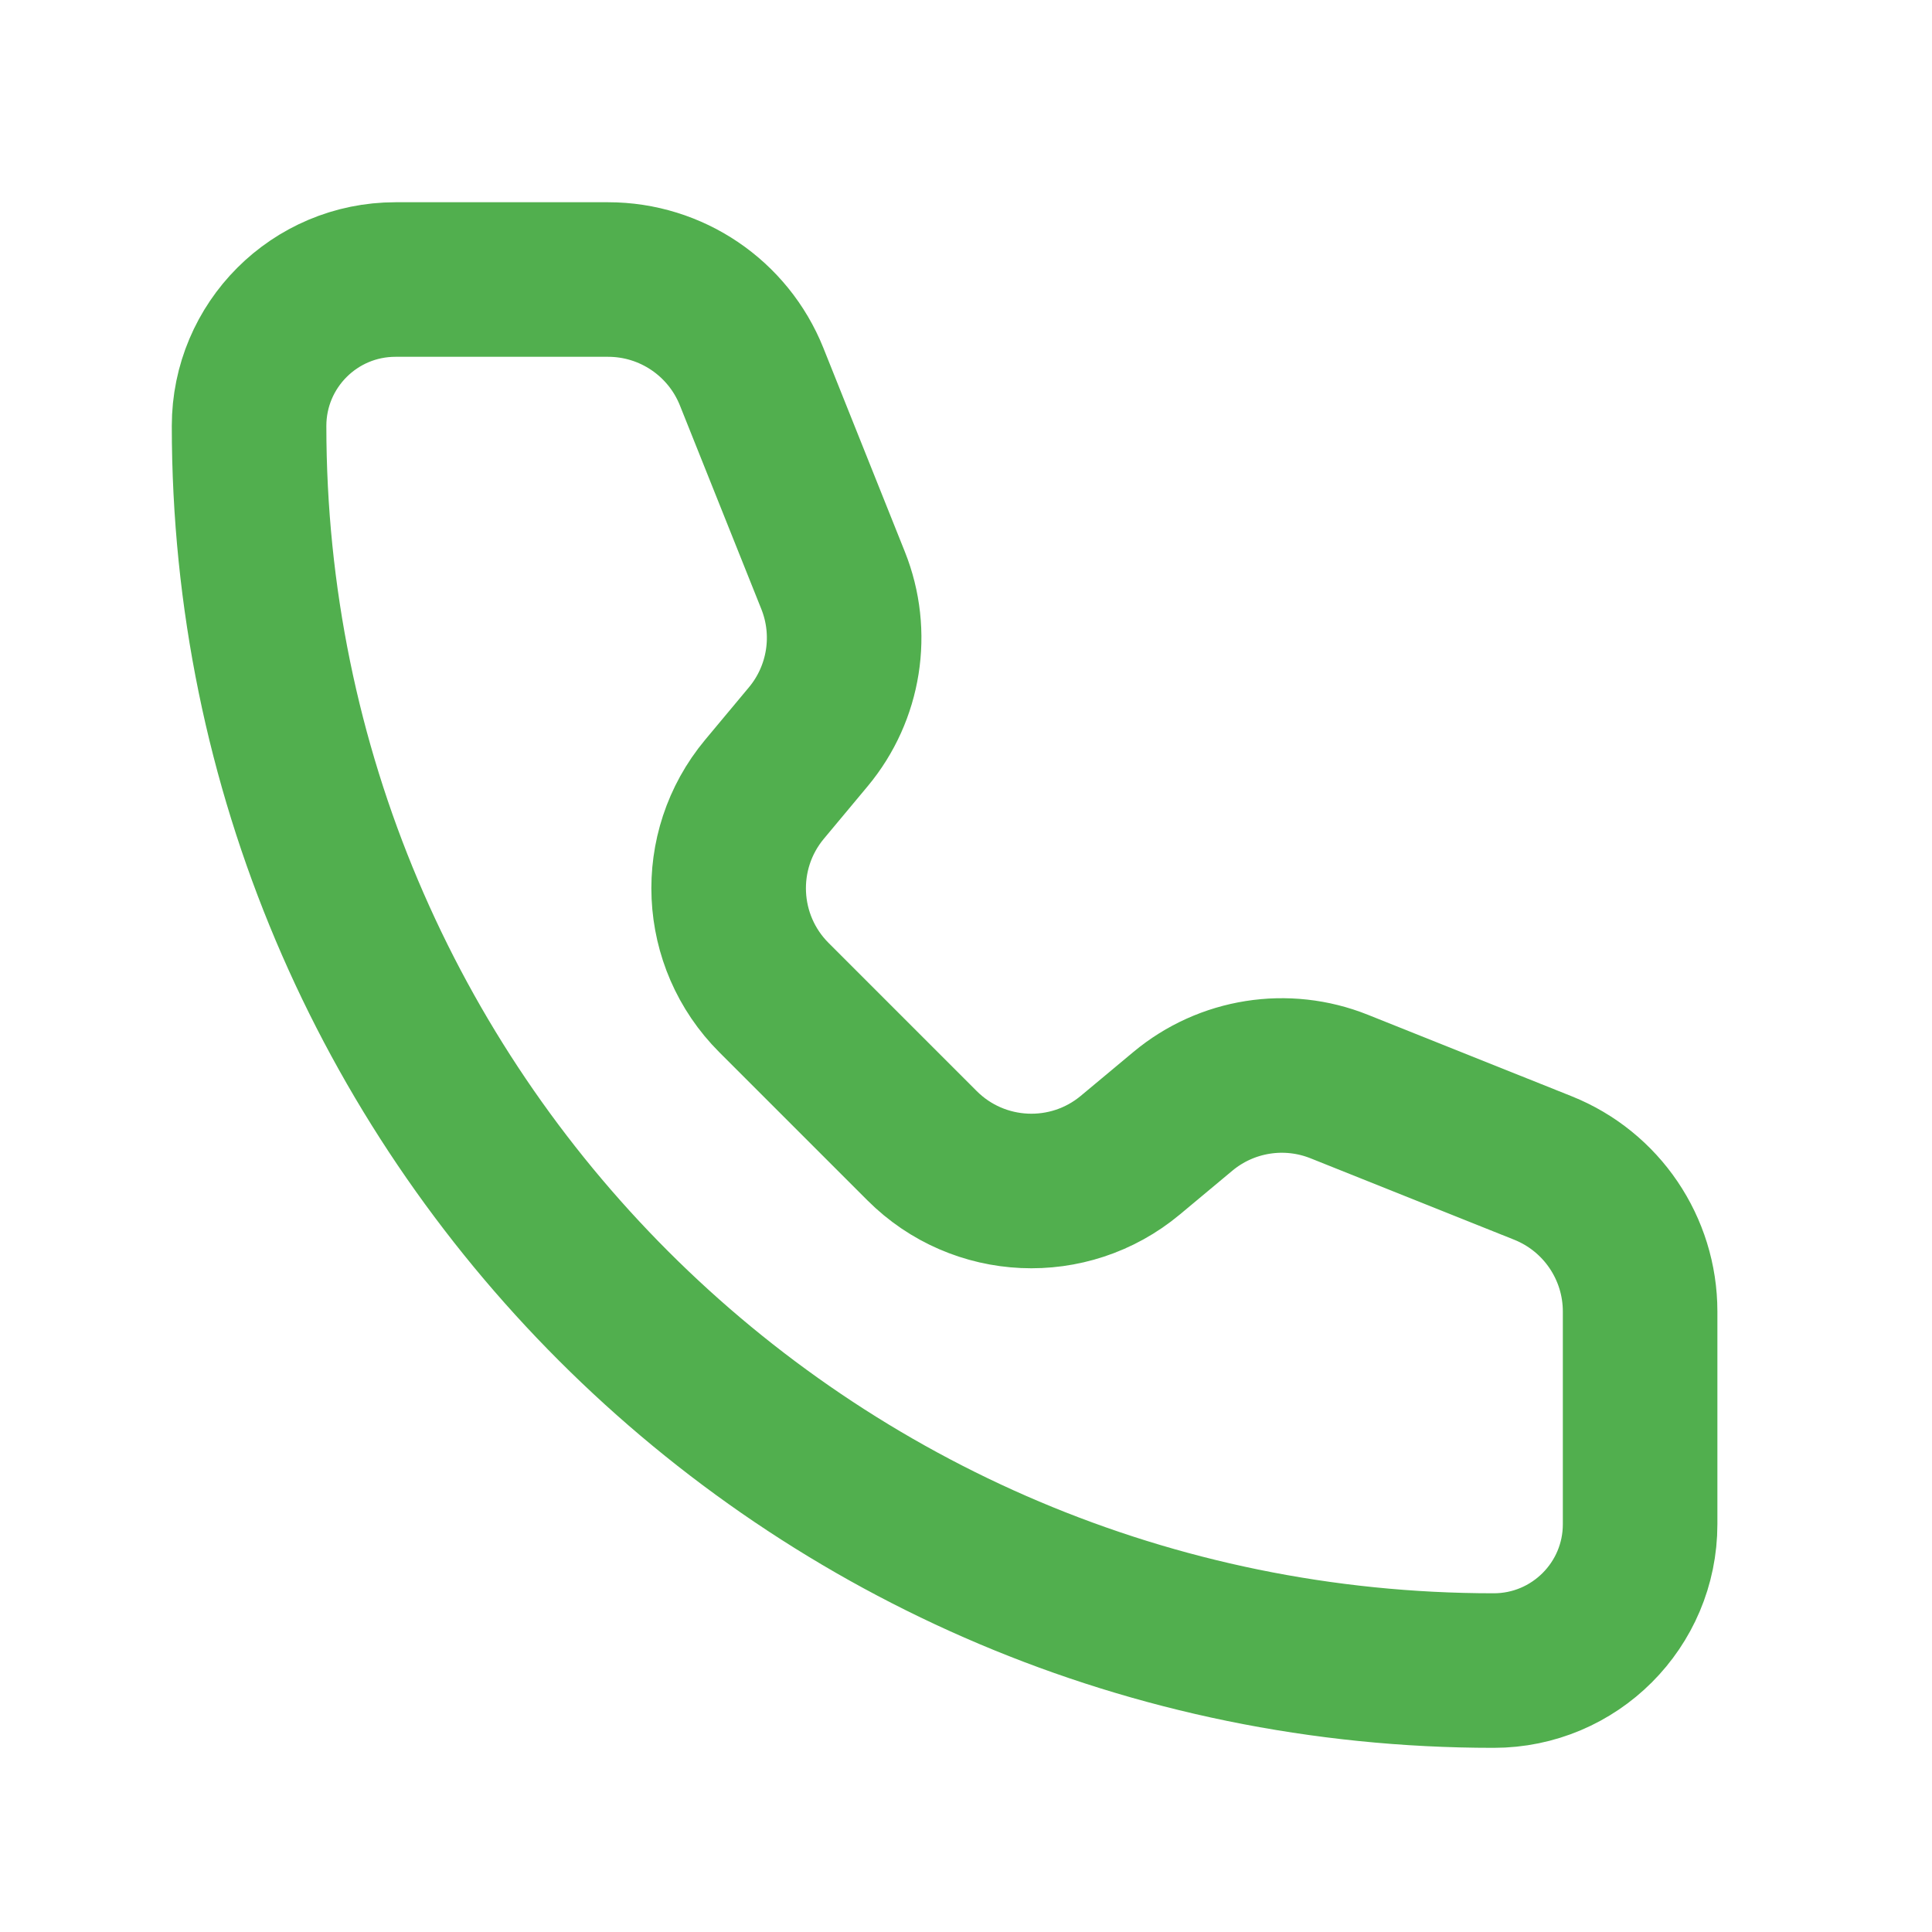 <svg width="25" height="25" viewBox="0 0 25 25" fill="none" xmlns="http://www.w3.org/2000/svg">
<path d="M7.869 3.617H5.118C4.071 3.617 3.223 4.465 3.223 5.512C3.223 14.407 10.434 21.617 19.328 21.617C20.375 21.617 21.223 20.769 21.223 19.723V16.971C21.223 16.153 20.725 15.418 19.966 15.114L17.33 14.06C16.648 13.787 15.871 13.91 15.307 14.38L14.626 14.948C13.832 15.61 12.663 15.557 11.932 14.826L10.015 12.909C9.283 12.177 9.23 11.009 9.892 10.214L10.46 9.533C10.93 8.969 11.053 8.192 10.78 7.51L9.726 4.874C9.422 4.115 8.687 3.617 7.869 3.617Z" stroke="#51AF4E" stroke-width="2" stroke-linecap="round" stroke-linejoin="round"/>
</svg>
